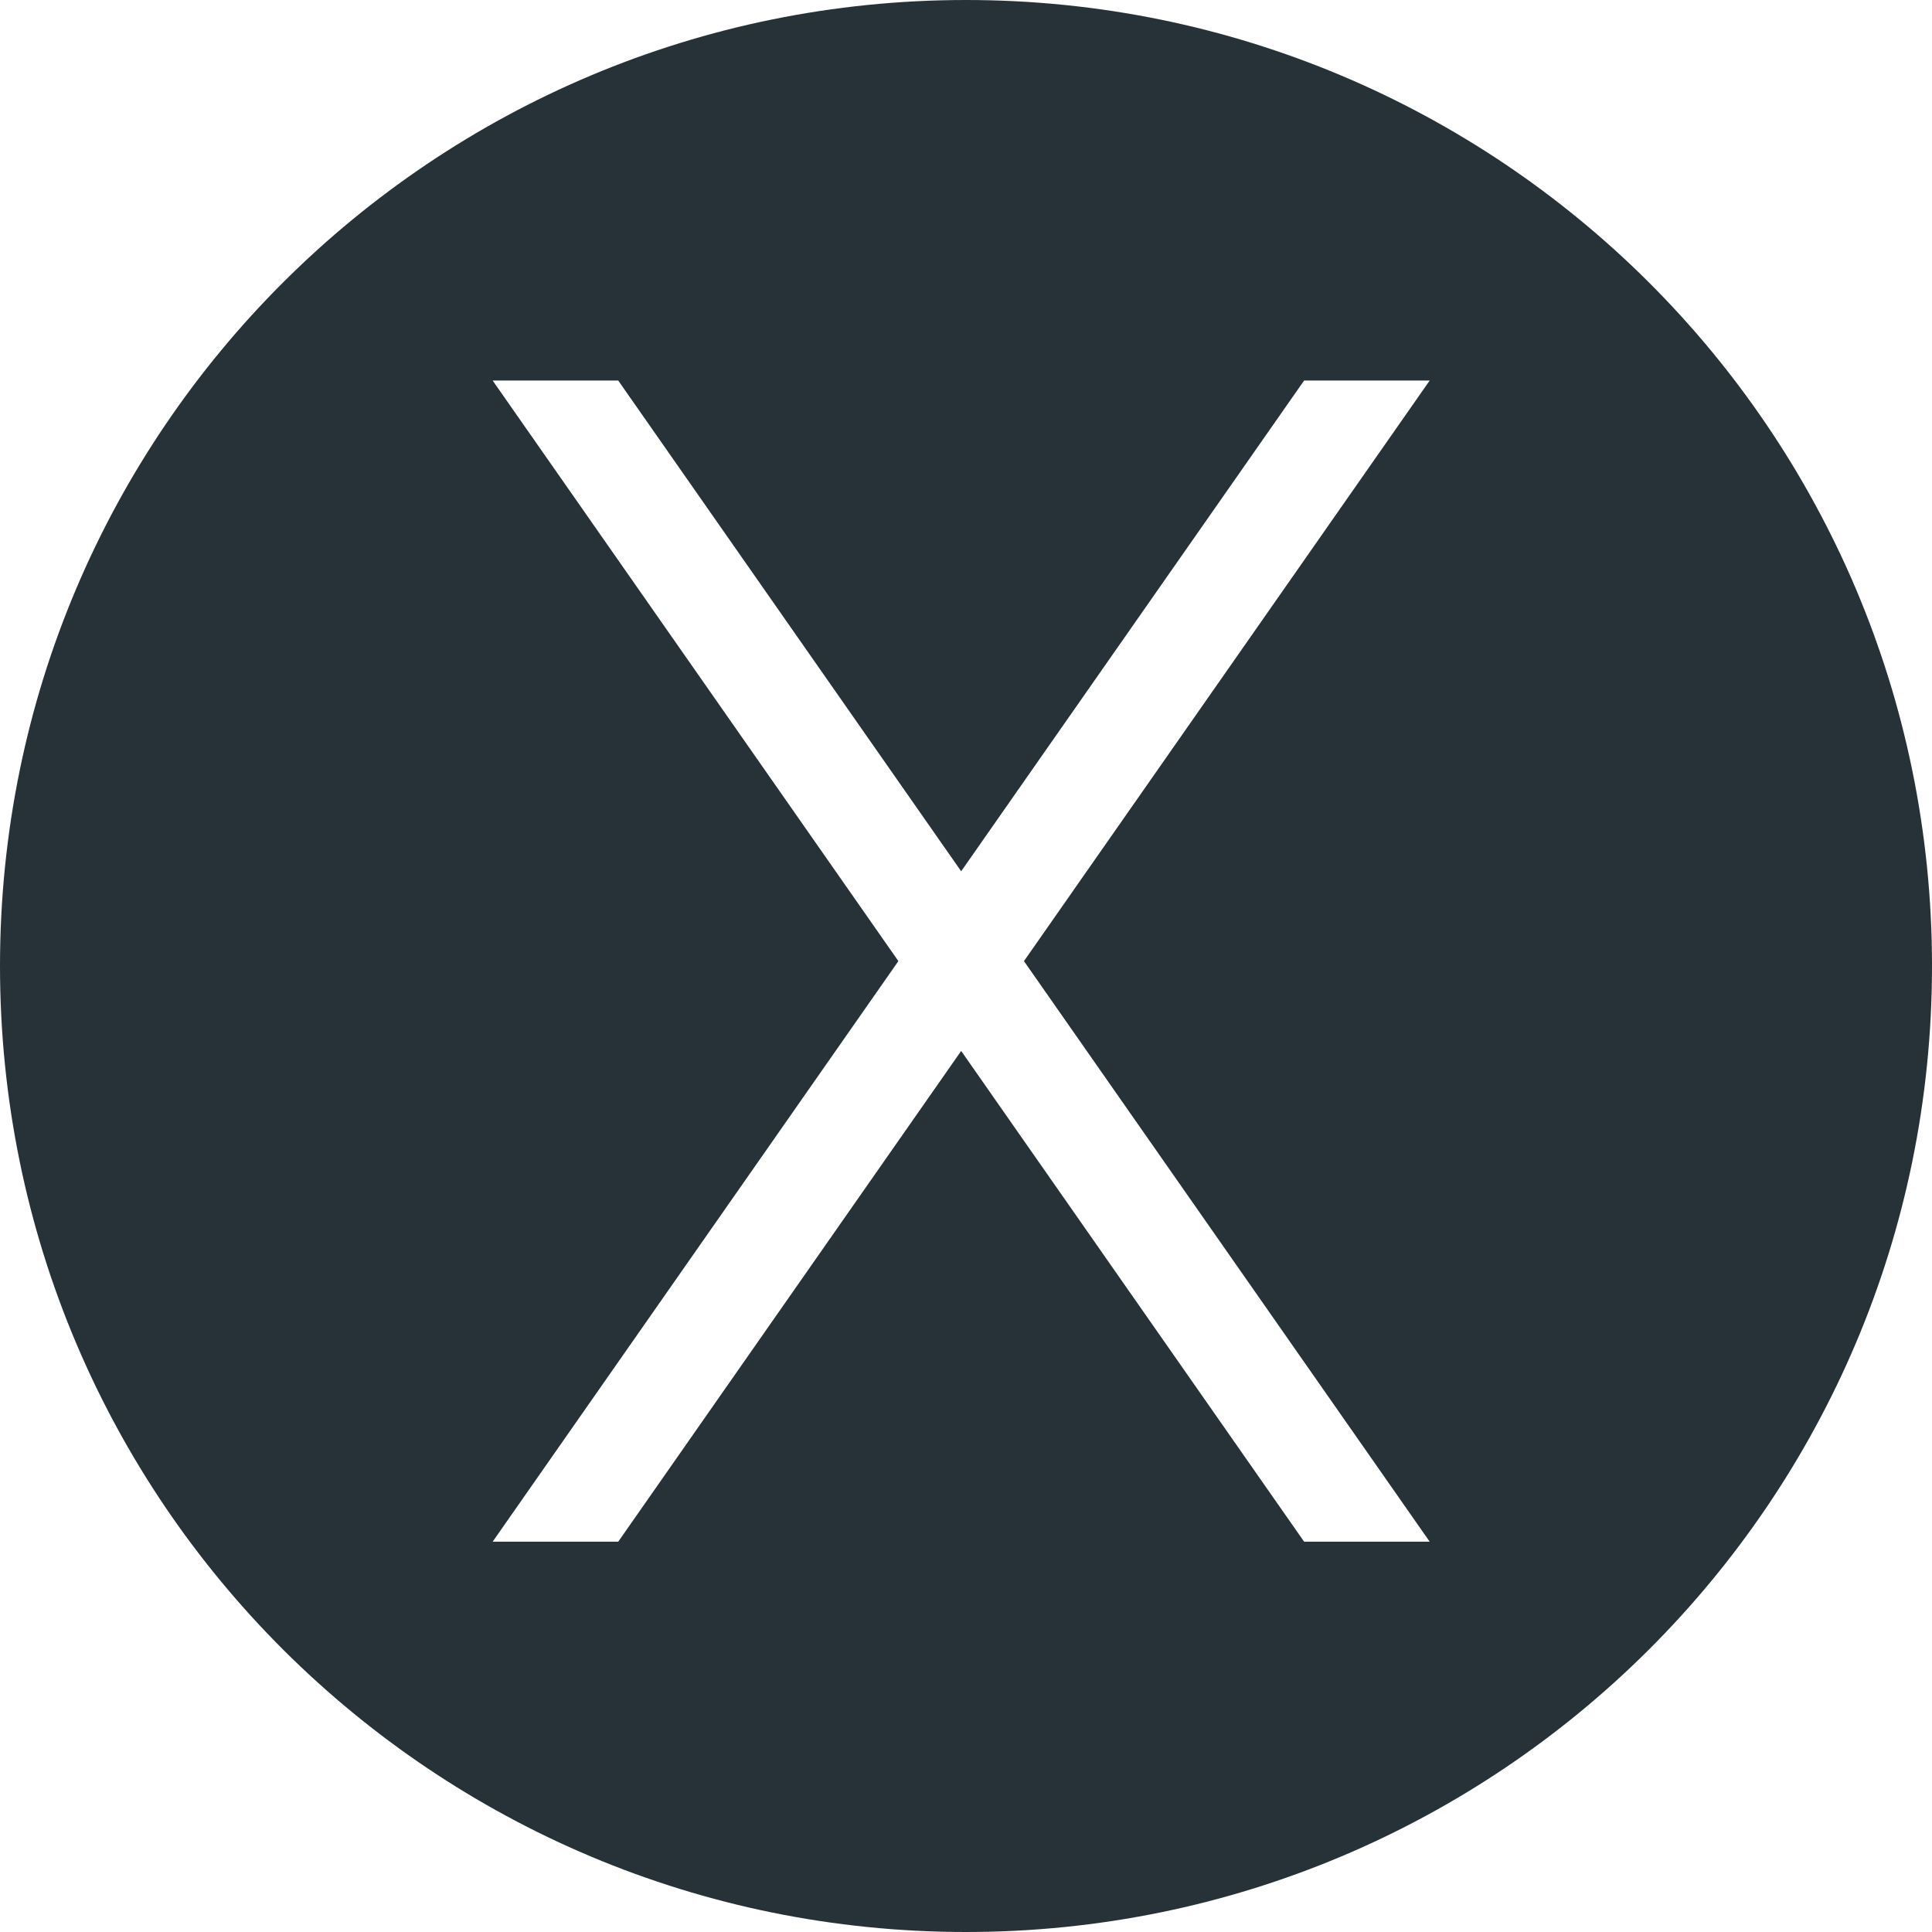 <?xml version="1.0" encoding="UTF-8"?>
<svg width="1024px" height="1024px" viewBox="0 0 1024 1024" version="1.1" xmlns="http://www.w3.org/2000/svg" xmlns:xlink="http://www.w3.org/1999/xlink">
    <!-- Generator: Sketch 41.2 (35397) - http://www.bohemiancoding.com/sketch -->
    <title>Shape</title>
    <desc>Created with Sketch.</desc>
    <defs></defs>
    <g id="Page-1" stroke="none" stroke-width="1" fill="none" fill-rule="evenodd">
        <path d="M509.44,461.792 L327.68,201.696 L261.12,201.696 L476.16,509.408 L261.12,817.12 L327.68,817.12 L509.44,557.024 L691.2,817.12 L757.76,817.12 L542.72,509.408 L757.76,201.696 L691.2,201.696 L509.44,461.792 L509.44,461.792 Z M512,0 C793.6,0 1024,227.552 1024,512 C1024,796.448 793.6,1024 512,1024 C230.4,1024 0,796.448 0,512 C0,227.552 230.4,0 512,0 Z" id="Shape" fill="#263238"></path>
    </g>
</svg>
